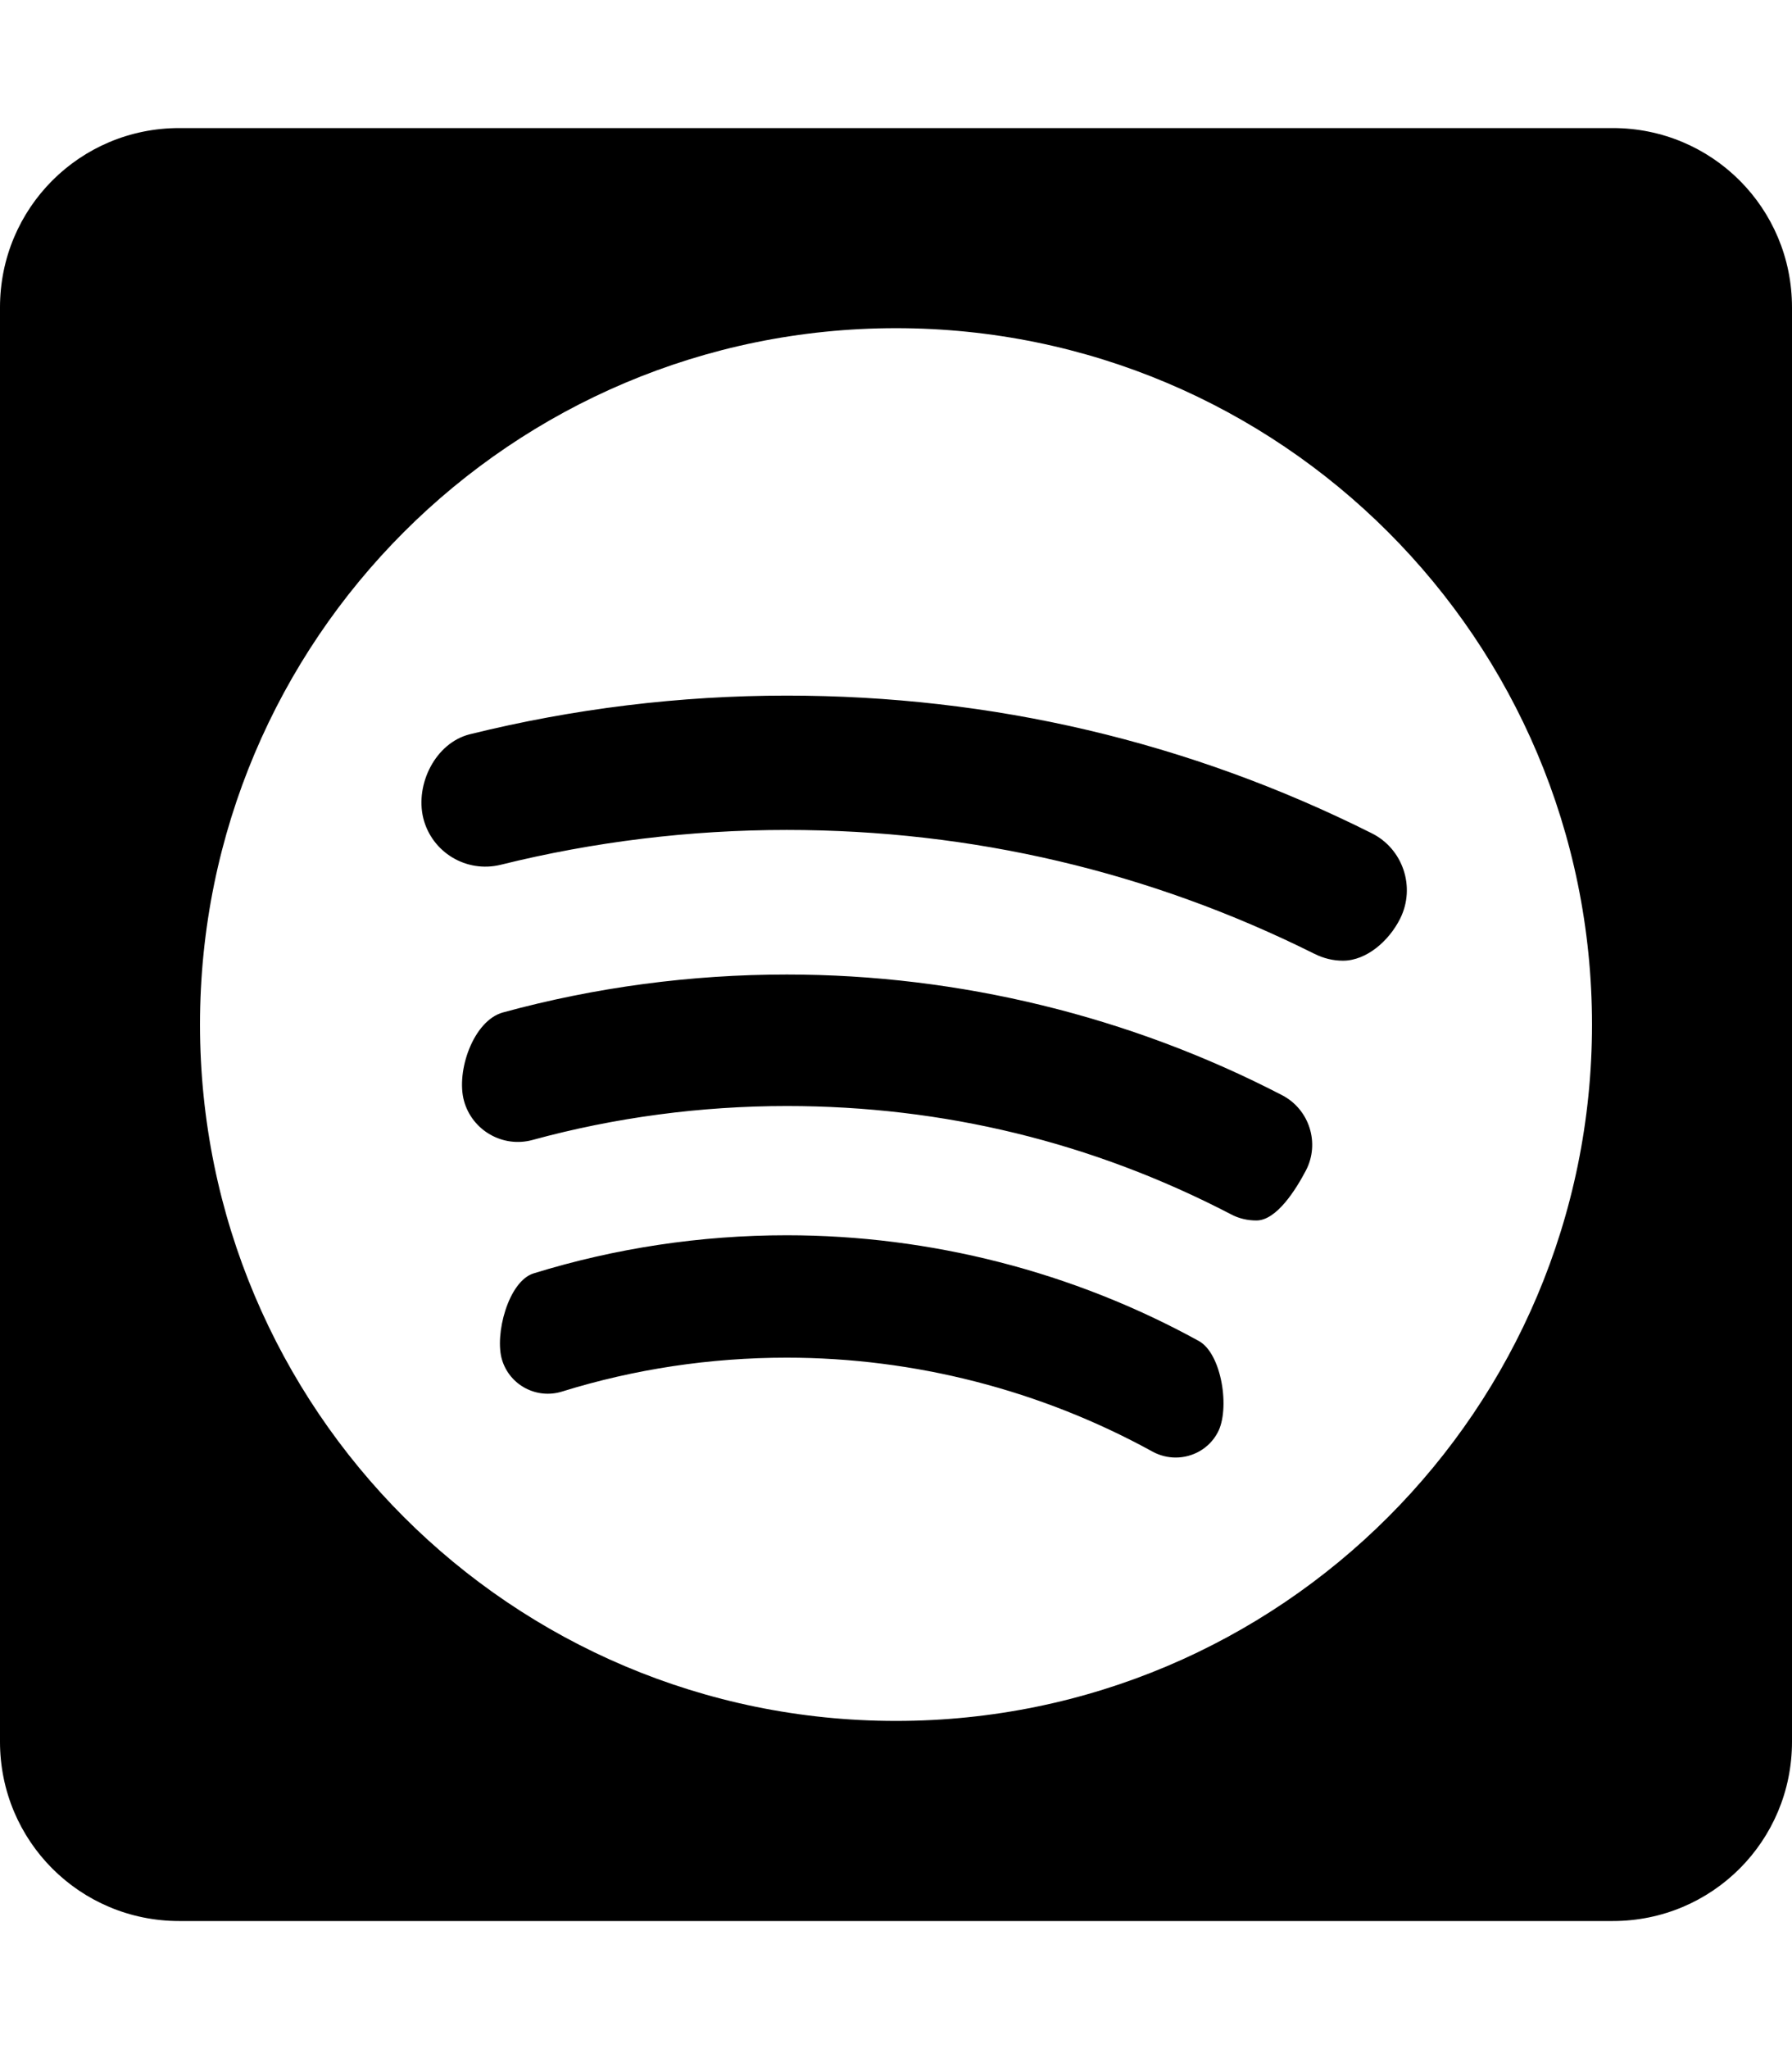 <?xml version="1.0" encoding="UTF-8" standalone="no"?>
<svg
   xmlns:dc="http://purl.org/dc/elements/1.1/"
   xmlns:cc="http://creativecommons.org/ns#"
   xmlns:rdf="http://www.w3.org/1999/02/22-rdf-syntax-ns#"
   xmlns:svg="http://www.w3.org/2000/svg"
   xmlns="http://www.w3.org/2000/svg"
   xmlns:sodipodi="http://sodipodi.sourceforge.net/DTD/sodipodi-0.dtd"
   xmlns:inkscape="http://www.inkscape.org/namespaces/inkscape"
   enable-background="new 0 0 56.693 56.693"
   height="512"
   id="Layer_1"
   version="1.1"
   viewBox="0 0 448 512"
   width="448"
   xml:space="preserve"
   sodipodi:docname="spotify-square.svg"
   inkscape:version="1.0.1 (c497b03c, 2020-09-10)"><sodipodi:namedview
     pagecolor="#ffffff"
     bordercolor="#666666"
     borderopacity="1"
     objecttolerance="10"
     gridtolerance="10"
     guidetolerance="10"
     inkscape:pageopacity="0"
     inkscape:pageshadow="2"
     inkscape:window-width="1417"
     inkscape:window-height="985"
     id="namedview13"
     showgrid="false"
     inkscape:zoom="0.9229923"
     inkscape:cx="41.439213"
     inkscape:cy="250"
     inkscape:window-x="0"
     inkscape:window-y="25"
     inkscape:window-maximized="0"
     inkscape:current-layer="Layer_1"
     inkscape:document-rotation="0" /><defs
     id="defs7" /><path
     id="rect2986"
     style="fill:#000000;fill-opacity:1;stroke:none;stroke-width:0.896"
     d="M 44.801 32 C 19.982 32 -9.4739031e-15 51.982 0 76.801 L 0 435.199 C 0 460.018 19.982 480 44.801 480 L 403.199 480 C 428.018 480 448 460.018 448 435.199 L 448 76.801 C 448 51.982 428.018 32 403.199 32 L 44.801 32 z M 224 82 C 320.114 82 398 159.886 398 256 C 398 352.114 320.114 430 224 430 C 127.886 430 50 352.114 50 256 C 50 159.886 127.886 82 224 82 z M 196.682 173.807 C 169.931 173.807 143.32 177.073 117.469 183.465 C 108.899 185.595 103.739 195.917 105.822 204.439 C 107.953 212.962 116.569 218.169 125.139 216.086 C 148.433 210.31 172.535 207.375 196.682 207.375 C 243.034 207.375 287.445 217.791 328.637 238.34 C 330.909 239.476 333.324 240.045 335.738 240.045 C 341.609 240.045 347.244 235.12 350.037 229.533 C 353.967 221.674 350.748 212.062 342.889 208.18 C 297.199 185.311 248.006 173.807 196.682 173.807 z M 196.729 243.5 C 172.724 243.5 148.814 246.674 125.756 252.971 C 118.322 255.007 113.966 267.694 116.002 275.08 C 118.038 282.466 125.707 286.87 133.141 284.834 C 153.784 279.2 175.233 276.359 196.729 276.359 C 235.884 276.359 273.193 285.45 307.709 303.395 C 309.745 304.484 311.924 304.957 314.102 304.957 C 319.168 304.957 323.996 297.192 326.506 292.41 C 330.01 285.64 327.359 277.211 320.541 273.66 C 282.569 253.964 239.767 243.5 196.729 243.5 z M 196.682 308.65 C 175.139 308.65 153.832 311.869 133.426 318.166 C 127.081 320.107 123.576 333.508 125.518 339.805 C 127.459 346.149 134.183 349.652 140.48 347.711 C 158.614 342.077 177.553 339.236 196.682 339.236 C 228.641 339.236 260.267 347.38 288.154 362.721 C 290.001 363.715 291.943 364.188 293.932 364.188 C 298.146 364.188 302.264 361.962 304.395 357.984 C 307.567 352.208 305.483 338.243 299.707 335.07 C 268.316 317.789 232.665 308.65 196.682 308.65 z " /><g
     id="g4926"
     transform="matrix(0.473,0,0,0.473,-12.735,19.265)"
     style="fill:#ffffff" /></svg>
